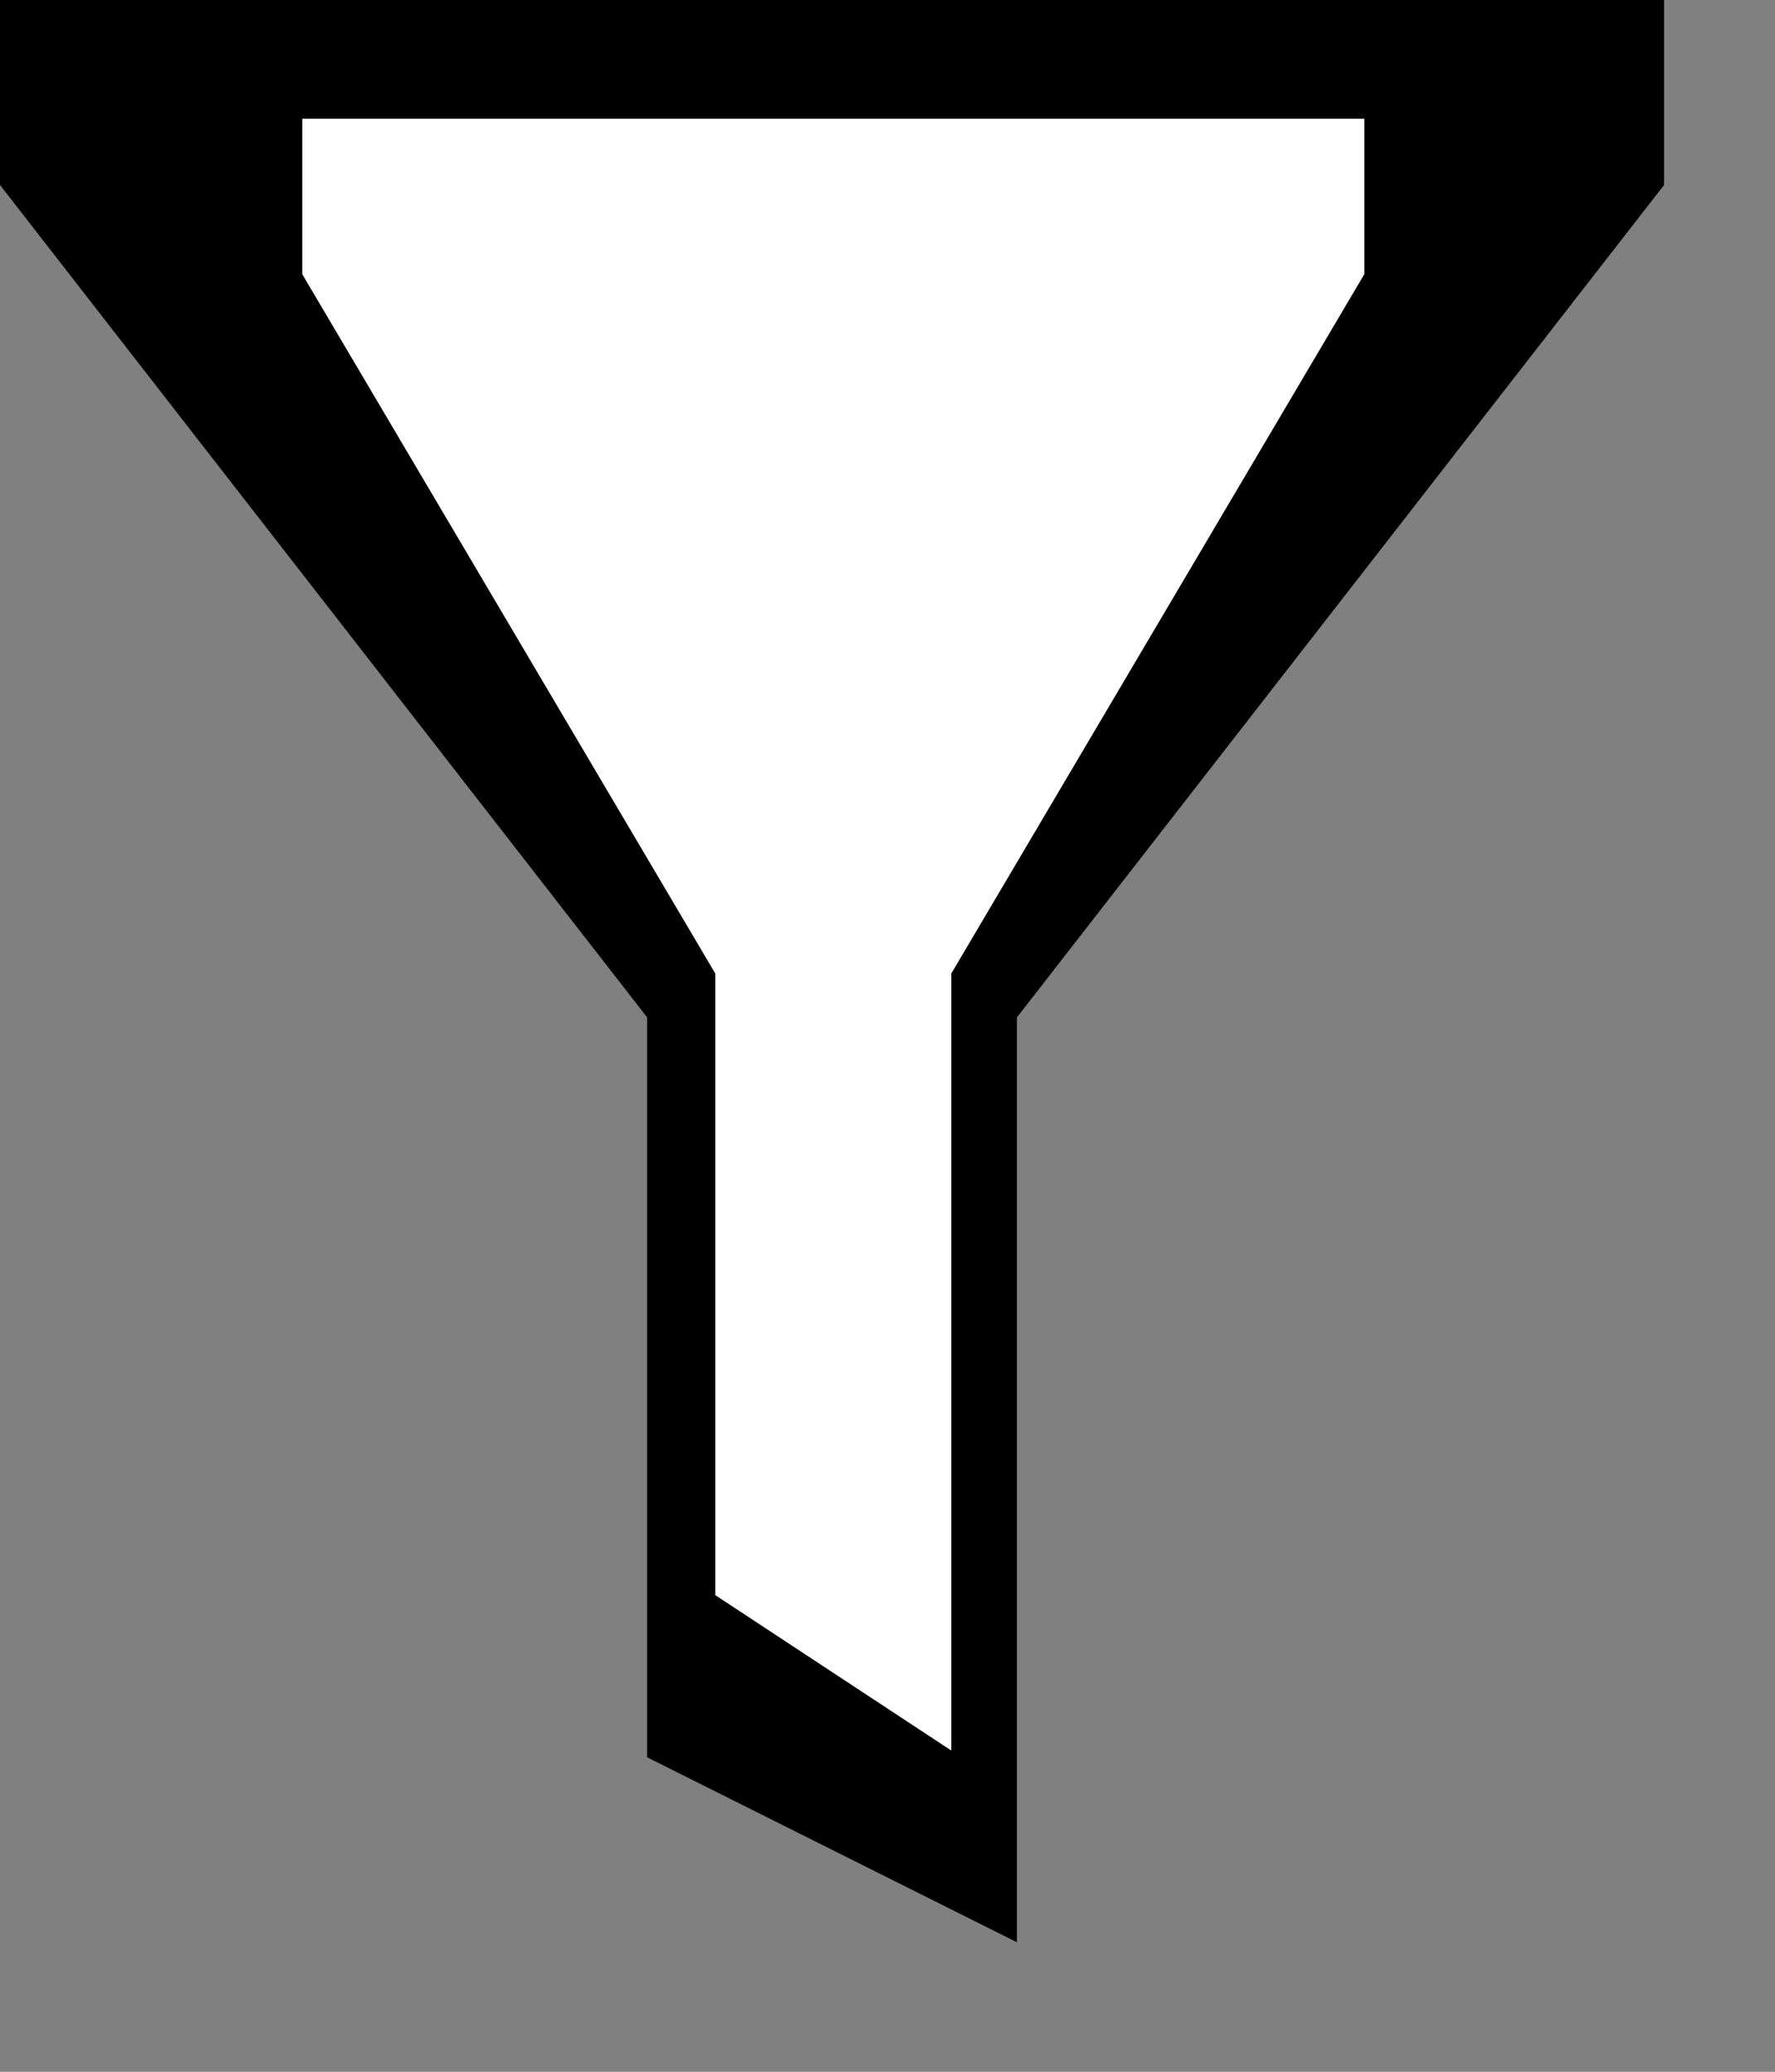<?xml version="1.0" encoding="UTF-8" standalone="no"?>
<!-- Created using Karbon, part of Calligra: http://www.calligra.org/karbon -->

<svg
   xmlns:dc="http://purl.org/dc/elements/1.1/"
   xmlns:cc="http://creativecommons.org/ns#"
   xmlns:rdf="http://www.w3.org/1999/02/22-rdf-syntax-ns#"
   xmlns:svg="http://www.w3.org/2000/svg"
   xmlns="http://www.w3.org/2000/svg"
   xmlns:sodipodi="http://sodipodi.sourceforge.net/DTD/sodipodi-0.dtd"
   xmlns:inkscape="http://www.inkscape.org/namespaces/inkscape"
   width="144pt"
   height="168pt"
   id="svg3175"
   version="1.1"
   inkscape:version="0.48.3.1 r9886"
   sodipodi:docname="filter.svg">
  <rect width="100%" height="100%" fill="#808080" stroke="none"/>
  <title
     id="title3275">filter</title>
  <sodipodi:namedview
     pagecolor="#ffffff"
     bordercolor="#666666"
     borderopacity="1"
     objecttolerance="10"
     gridtolerance="10"
     guidetolerance="10"
     inkscape:pageopacity="0"
     inkscape:pageshadow="2"
     inkscape:window-width="1920"
     inkscape:window-height="1114"
     id="namedview3182"
     showgrid="false"
     inkscape:zoom="1.1238095"
     inkscape:cx="-261.48305"
     inkscape:cy="105"
     inkscape:window-x="-4"
     inkscape:window-y="-4"
     inkscape:window-maximized="1"
     inkscape:current-layer="svg3175" />
  <defs
     id="defs3177" />
  <g
     id="layer1">
    <path
       id="path3777"
       transform=""
       fill="#000000"
       d="M0 2.84217e-14L180 2.84217e-14L180 20L110 110L110 210L70 190L70 110L0 20L0 0" />
    <path
       id="path37771"
       transform="translate(32.694, 12.843)"
       fill="#ffffff"
       d="M0 2.38779e-14L114.883 2.38779e-14L114.883 16.803L70.206 92.414L70.206 176.427L44.677 159.624L44.677 92.414L0 16.803L0 0" />
  </g>
</svg>
